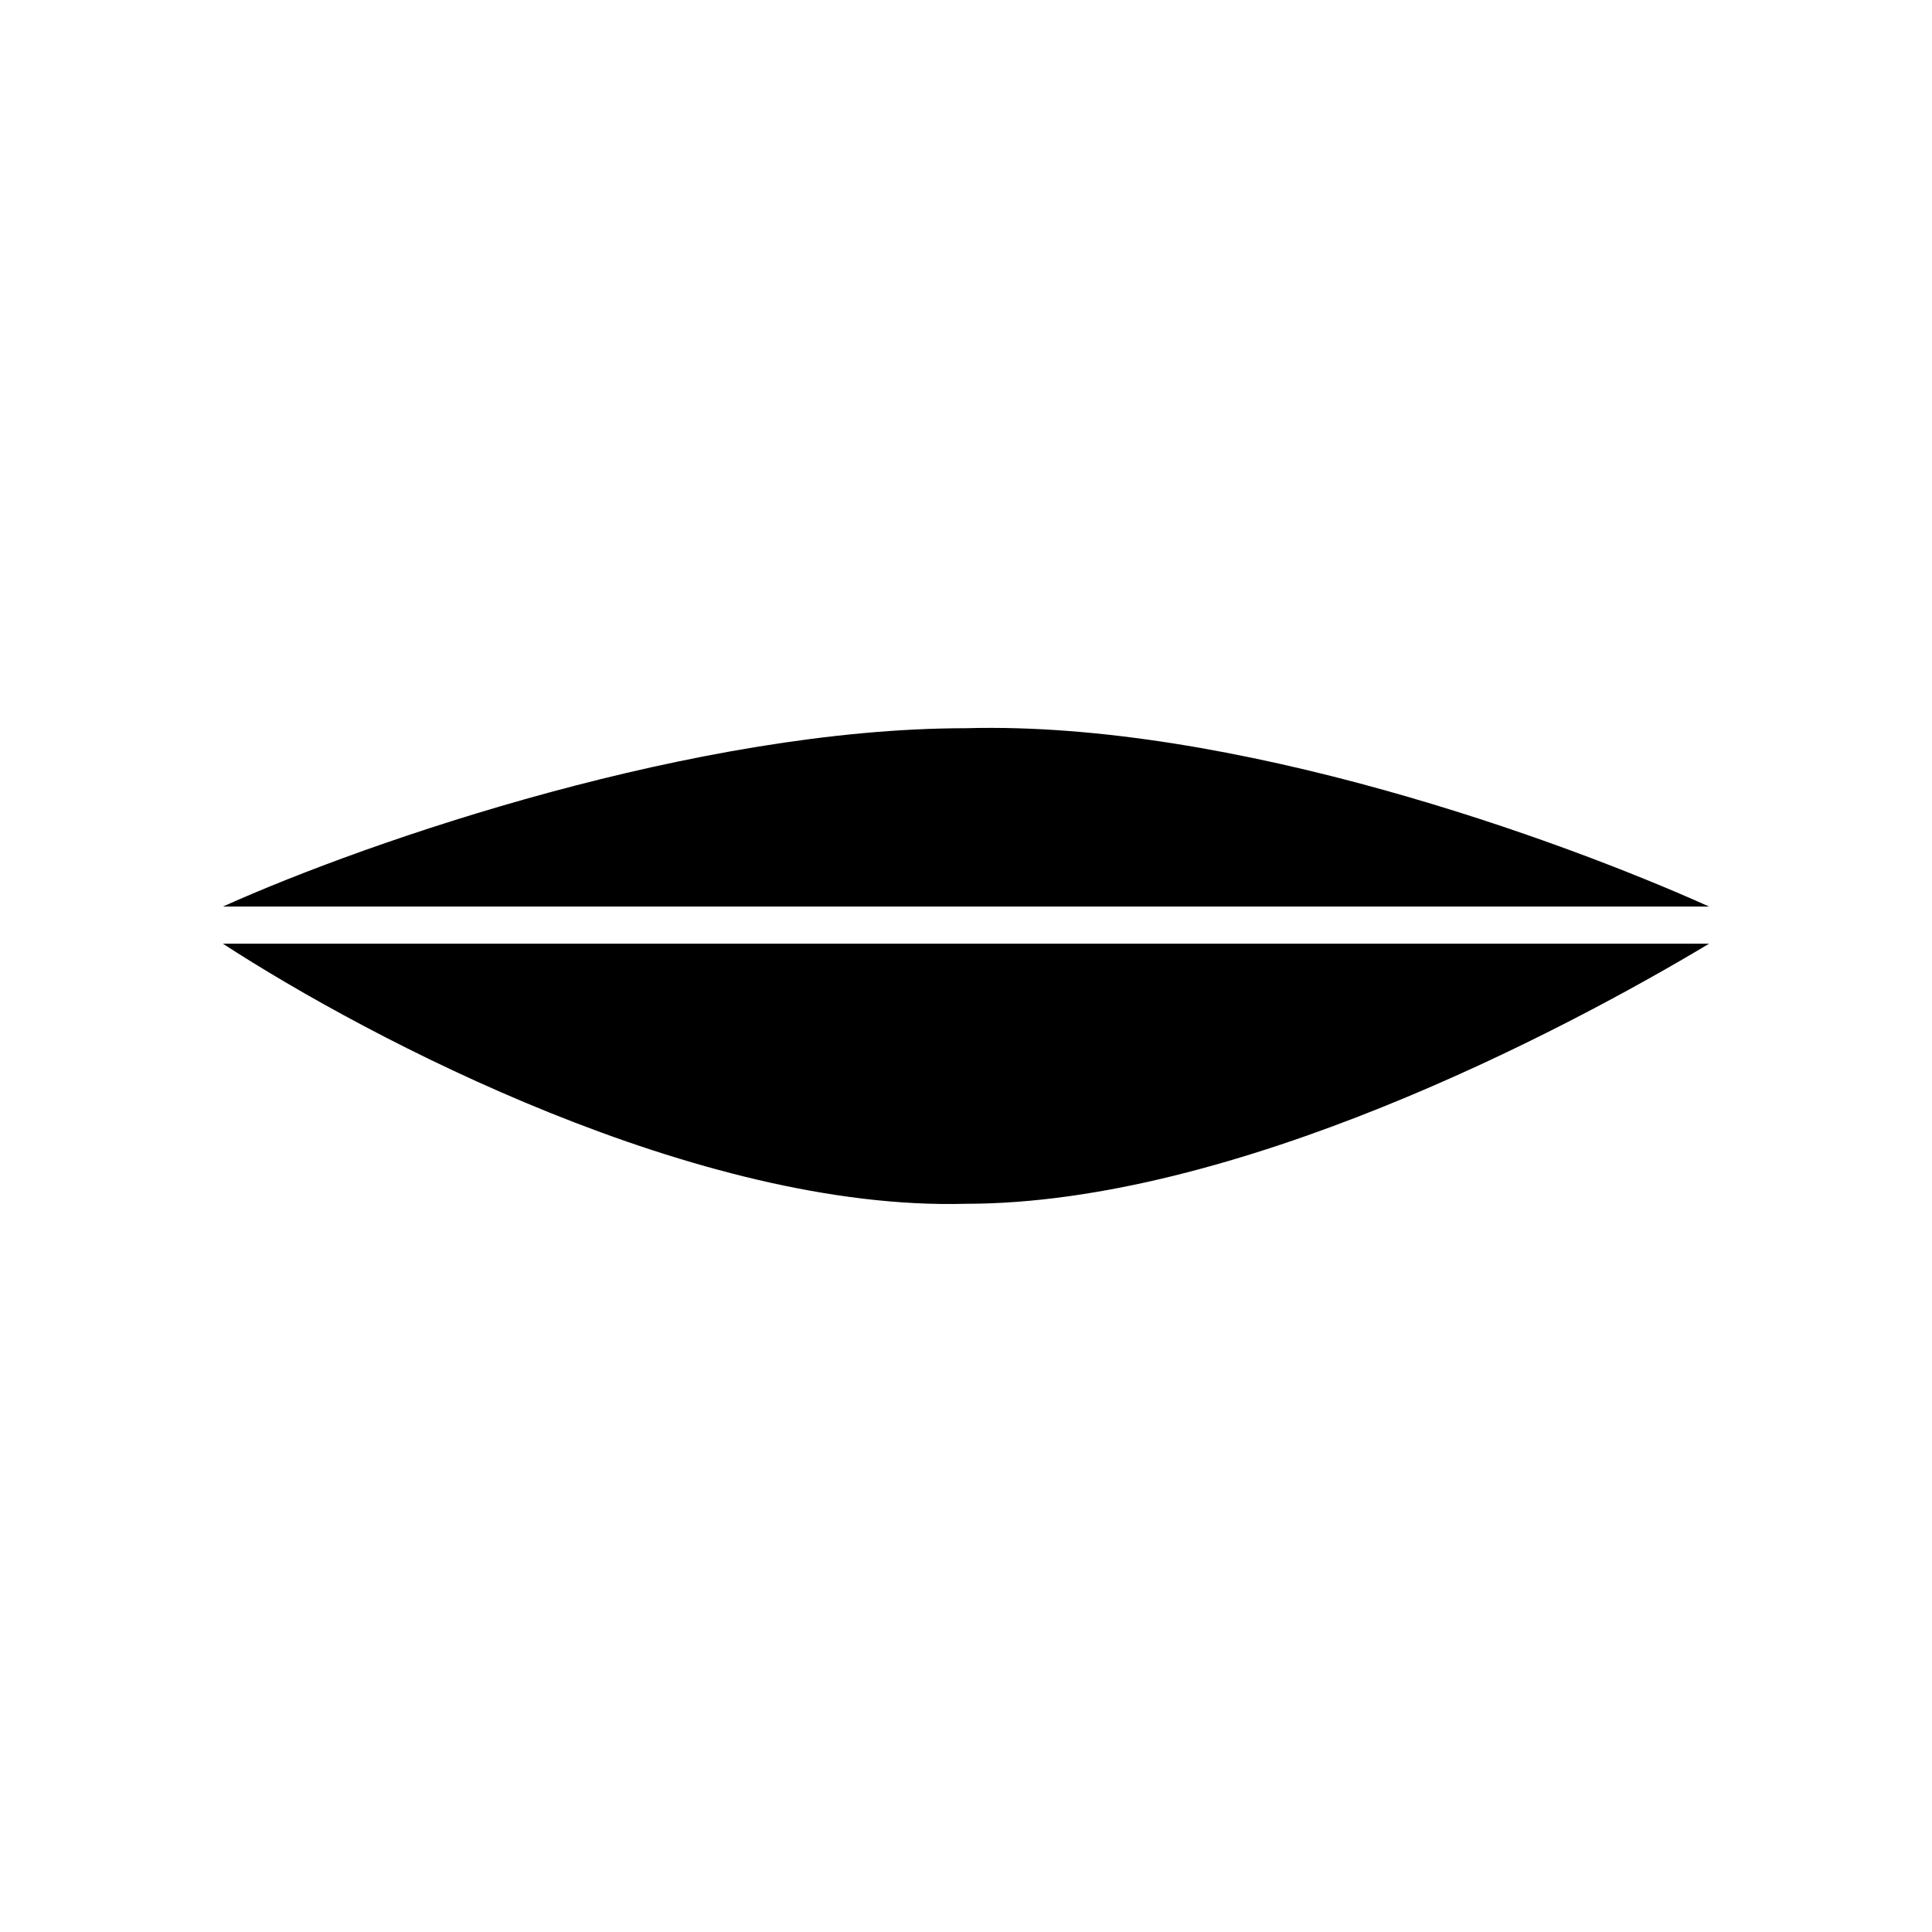 <?xml version="1.0" encoding="utf-8"?>
<!-- Generator: Adobe Illustrator 18.1.1, SVG Export Plug-In . SVG Version: 6.00 Build 0)  -->

<svg version="1.1" id="Layer_1" xmlns="http://www.w3.org/2000/svg" xmlns:xlink="http://www.w3.org/1999/xlink" x="0px" y="0px"
	 viewBox="-3 -3 26 26" enable-background="new 0 0 20 20" xml:space="preserve">
<path fill="#000000" d="M0,9.7h20c-2,1.2-6.4,3.5-10,3.5C6.4,13.3,2,11,0,9.7z"/>
<path fill="#000000" d="M20,9.2H0c2-0.9,6.4-2.4,10-2.4C13.6,6.7,18,8.3,20,9.2z"/>
</svg>
